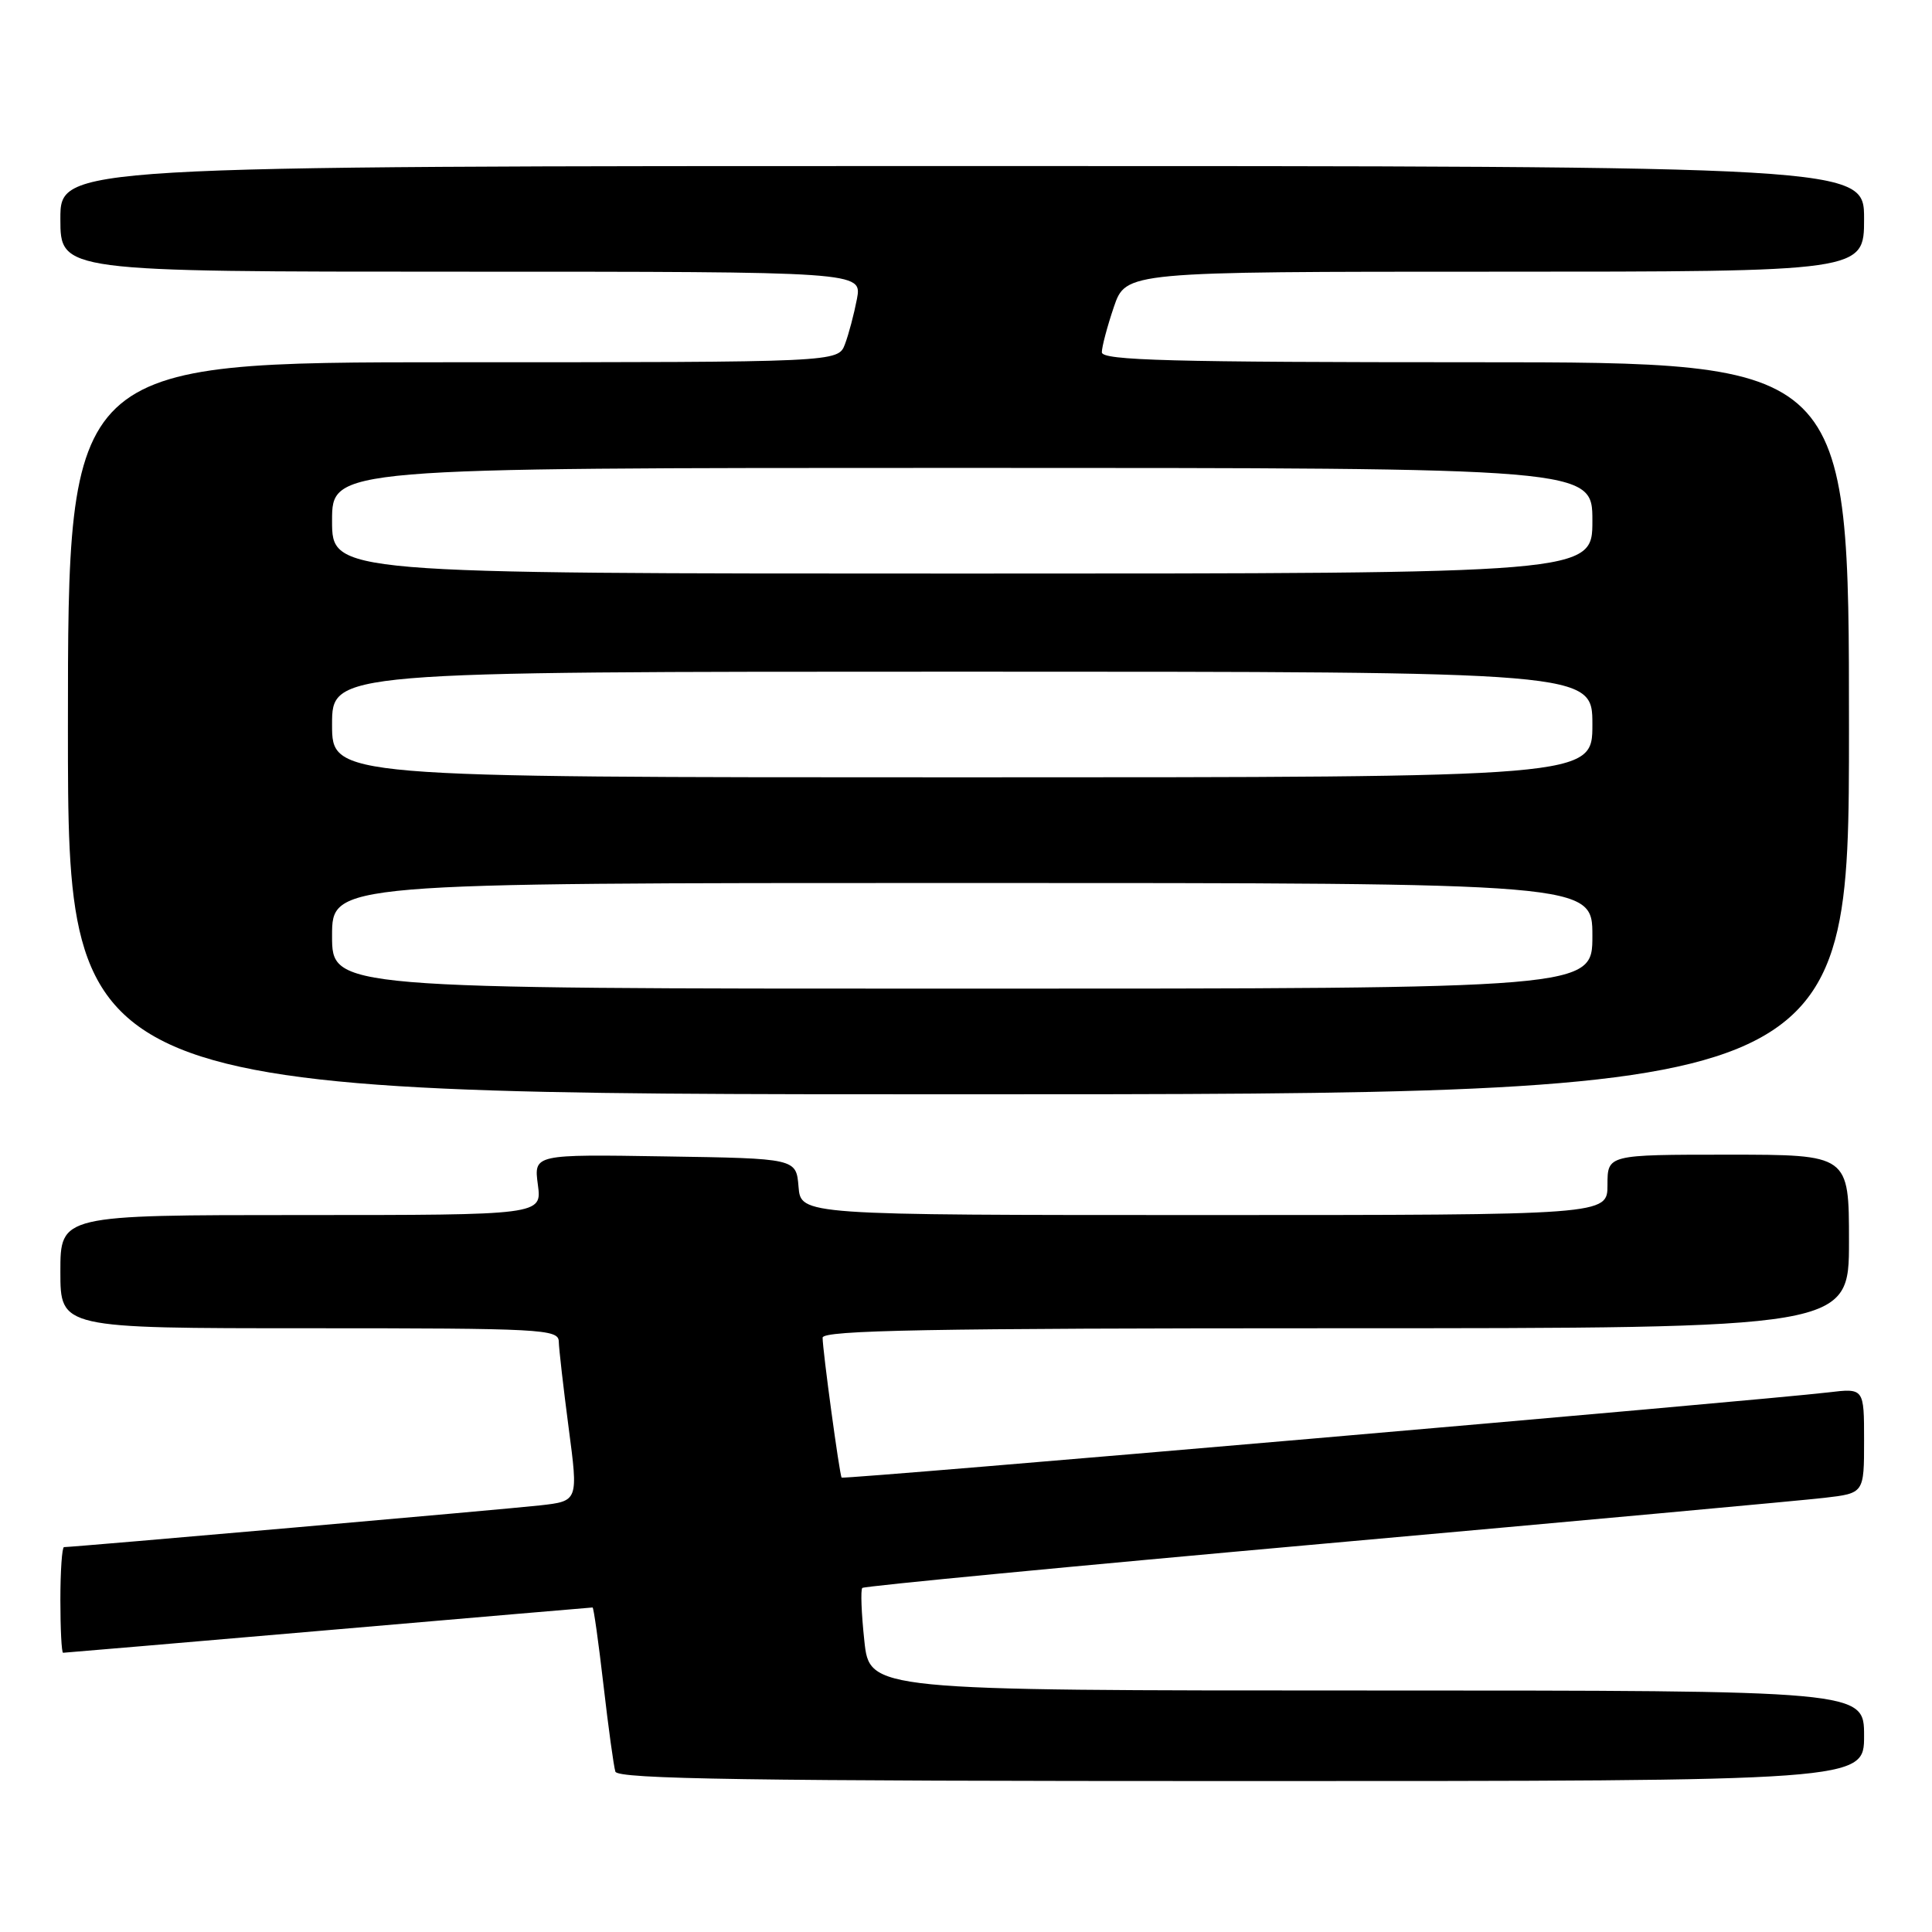 <?xml version="1.0" encoding="UTF-8" standalone="no"?>
<!DOCTYPE svg PUBLIC "-//W3C//DTD SVG 1.1//EN" "http://www.w3.org/Graphics/SVG/1.1/DTD/svg11.dtd" >
<svg xmlns="http://www.w3.org/2000/svg" xmlns:xlink="http://www.w3.org/1999/xlink" version="1.1" viewBox="0 0 256 256">
 <g >
 <path fill="currentColor"
d=" M 247.00 230.00 C 247.00 224.00 247.00 224.00 181.12 224.00 C 115.23 224.00 115.23 224.00 114.53 217.42 C 114.14 213.80 114.02 210.65 114.26 210.41 C 114.49 210.17 142.10 207.53 175.59 204.53 C 209.09 201.53 238.86 198.81 241.75 198.47 C 247.00 197.86 247.00 197.86 247.00 190.89 C 247.00 183.93 247.00 183.93 242.25 184.50 C 233.01 185.59 111.74 196.07 111.52 195.79 C 111.24 195.42 109.00 178.91 109.00 177.25 C 109.00 176.26 123.27 176.00 177.00 176.00 C 245.00 176.00 245.00 176.00 245.00 164.50 C 245.00 153.00 245.00 153.00 229.00 153.00 C 213.00 153.00 213.00 153.00 213.00 157.00 C 213.00 161.00 213.00 161.00 159.56 161.00 C 106.12 161.00 106.12 161.00 105.81 157.25 C 105.50 153.50 105.50 153.50 88.12 153.23 C 70.73 152.95 70.73 152.95 71.27 156.98 C 71.81 161.00 71.81 161.00 39.90 161.00 C 8.00 161.00 8.00 161.00 8.00 168.50 C 8.00 176.00 8.00 176.00 41.00 176.00 C 71.75 176.00 74.00 176.12 74.04 177.75 C 74.06 178.71 74.65 183.87 75.35 189.20 C 76.63 198.90 76.63 198.90 71.57 199.47 C 67.10 199.97 9.72 205.00 8.48 205.00 C 8.22 205.00 8.00 208.15 8.00 212.00 C 8.00 215.85 8.16 219.00 8.36 219.00 C 8.56 219.00 24.37 217.65 43.50 216.00 C 62.63 214.35 78.39 213.00 78.52 213.00 C 78.66 213.00 79.31 217.61 79.96 223.25 C 80.61 228.89 81.32 234.06 81.54 234.75 C 81.85 235.74 99.32 236.00 164.47 236.00 C 247.00 236.00 247.00 236.00 247.00 230.00 Z  M 245.00 96.50 C 245.00 48.00 245.00 48.00 195.50 48.00 C 155.13 48.00 146.00 47.76 146.00 46.68 C 146.00 45.95 146.72 43.25 147.59 40.68 C 149.19 36.00 149.19 36.00 198.09 36.00 C 247.00 36.00 247.00 36.00 247.00 29.00 C 247.00 22.00 247.00 22.00 127.50 22.00 C 8.00 22.00 8.00 22.00 8.00 29.00 C 8.00 36.00 8.00 36.00 61.11 36.00 C 114.22 36.00 114.22 36.00 113.55 39.61 C 113.17 41.59 112.46 44.29 111.96 45.61 C 111.05 48.00 111.05 48.00 60.02 48.00 C 9.00 48.00 9.00 48.00 9.00 96.50 C 9.00 145.00 9.00 145.00 127.00 145.00 C 245.00 145.00 245.00 145.00 245.00 96.50 Z  M 44.00 124.00 C 44.00 117.00 44.00 117.00 127.50 117.00 C 211.00 117.00 211.00 117.00 211.00 124.00 C 211.00 131.00 211.00 131.00 127.50 131.00 C 44.00 131.00 44.00 131.00 44.00 124.00 Z  M 44.00 96.00 C 44.00 89.00 44.00 89.00 127.50 89.00 C 211.00 89.00 211.00 89.00 211.00 96.00 C 211.00 103.00 211.00 103.00 127.50 103.00 C 44.00 103.00 44.00 103.00 44.00 96.00 Z  M 44.00 69.00 C 44.00 62.00 44.00 62.00 127.50 62.00 C 211.00 62.00 211.00 62.00 211.00 69.00 C 211.00 76.00 211.00 76.00 127.50 76.00 C 44.00 76.00 44.00 76.00 44.00 69.00 Z "/>
</g>
</svg>